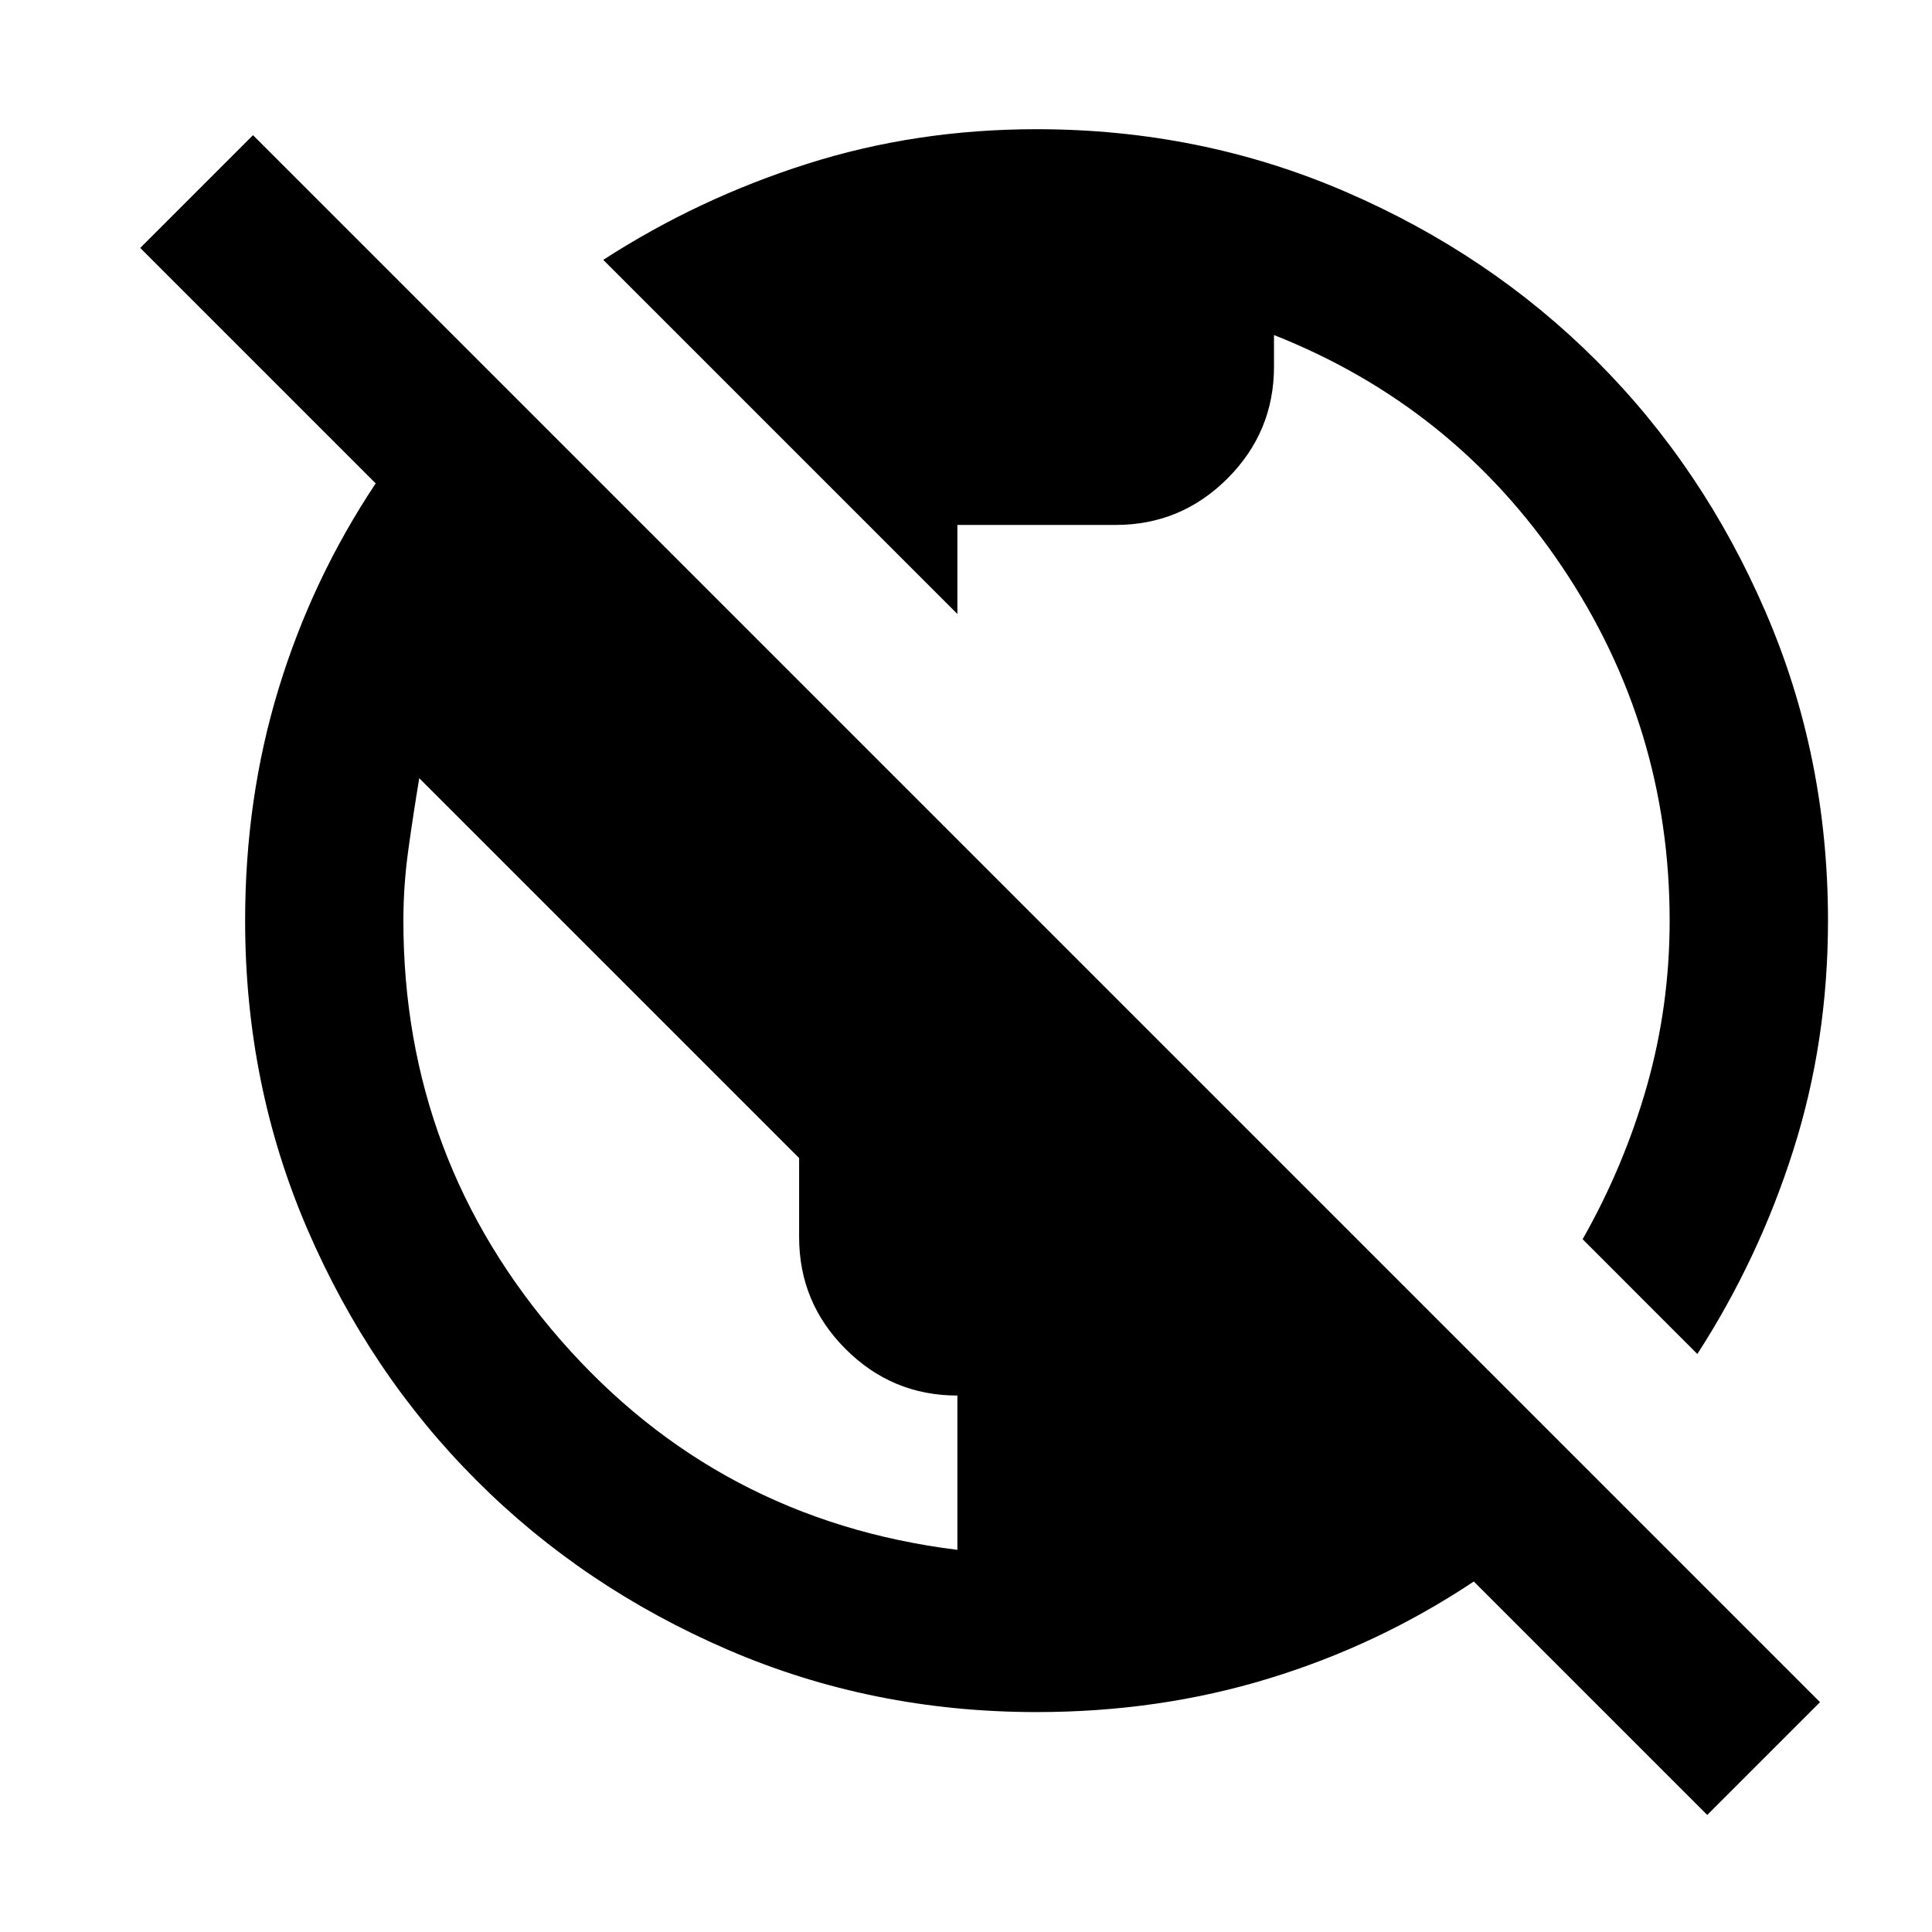 <svg viewBox="0 0 24 24" xmlns="http://www.w3.org/2000/svg">
<path d="M21.208 22.546L18.308 19.646C17.522 20.17 16.674 20.572 15.764 20.85C14.855 21.129 13.892 21.268 12.876 21.268C11.516 21.268 10.238 21.01 9.042 20.494C7.846 19.978 6.805 19.277 5.921 18.392C5.036 17.508 4.335 16.467 3.819 15.271C3.303 14.075 3.045 12.797 3.045 11.437C3.045 10.421 3.184 9.458 3.463 8.549C3.741 7.639 4.143 6.792 4.667 6.005L1.742 3.08L3.143 1.679L22.609 21.145L21.208 22.546ZM11.893 19.253V17.336C11.352 17.336 10.889 17.143 10.504 16.758C10.119 16.373 9.927 15.91 9.927 15.369V14.386L5.208 9.667C5.159 9.962 5.114 10.257 5.073 10.552C5.032 10.847 5.011 11.142 5.011 11.437C5.011 13.419 5.662 15.156 6.965 16.647C8.268 18.139 9.91 19.007 11.893 19.253ZM21.085 16.82L19.66 15.394C20.004 14.788 20.27 14.153 20.459 13.489C20.647 12.825 20.741 12.141 20.741 11.437C20.741 9.831 20.295 8.365 19.402 7.037C18.509 5.71 17.317 4.752 15.826 4.162V4.555C15.826 5.096 15.633 5.559 15.248 5.944C14.863 6.329 14.4 6.521 13.859 6.521H11.893V7.627L7.494 3.228C8.28 2.72 9.124 2.322 10.025 2.036C10.926 1.749 11.877 1.605 12.876 1.605C14.236 1.605 15.514 1.864 16.71 2.38C17.907 2.896 18.947 3.596 19.832 4.481C20.717 5.366 21.417 6.406 21.933 7.603C22.45 8.799 22.708 10.077 22.708 11.437C22.708 12.436 22.564 13.387 22.277 14.288C21.991 15.189 21.593 16.033 21.085 16.82Z" />
</svg>
